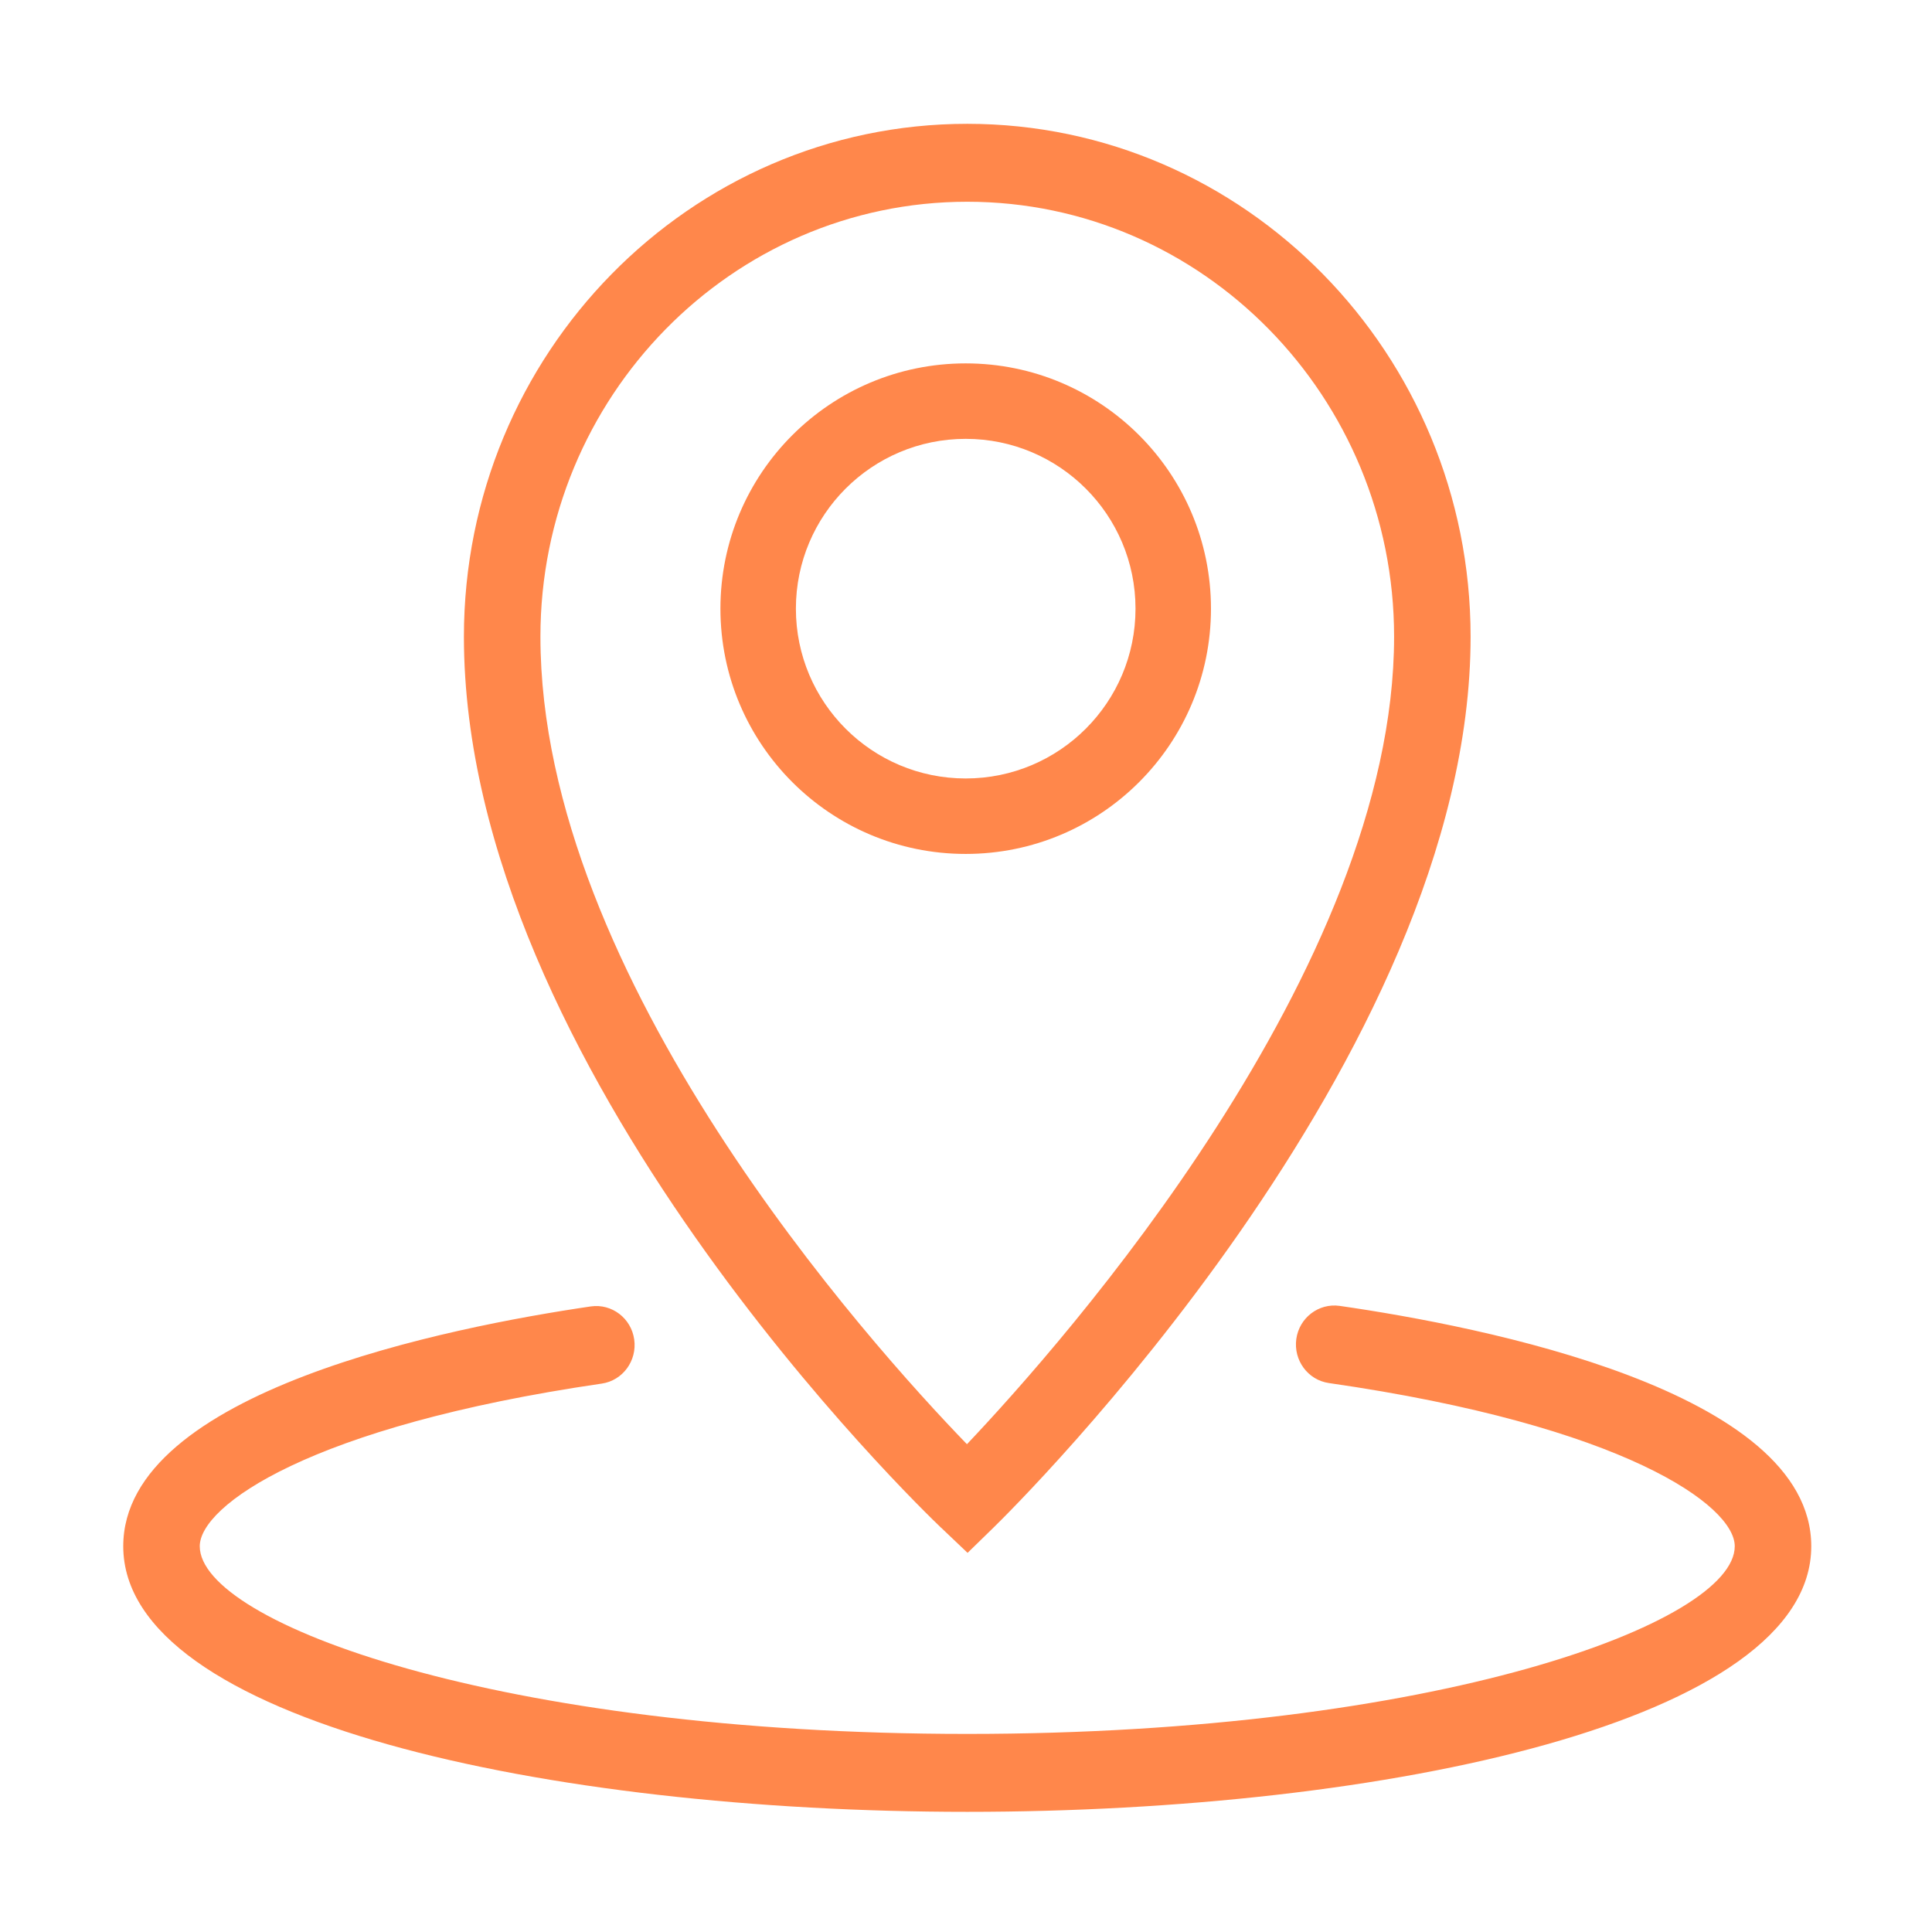 <?xml version="1.0" standalone="no"?><!DOCTYPE svg PUBLIC "-//W3C//DTD SVG 1.1//EN" "http://www.w3.org/Graphics/SVG/1.1/DTD/svg11.dtd"><svg t="1550820022572" class="icon" style="" viewBox="0 0 1024 1024" version="1.1" xmlns="http://www.w3.org/2000/svg" p-id="3314" xmlns:xlink="http://www.w3.org/1999/xlink" width="64" height="64"><defs><style type="text/css"></style></defs><path d="M498.809 809.734v-0.021l14.023 13.336 13.858-13.502c10.32-10.07 252.759-249.224 252.759-472.103 0-149.89-119.679-271.817-266.783-271.817-147.103 0-266.782 121.927-266.782 271.817 0 228.893 242.605 462.449 252.925 472.29z m13.857-702.805c124.737 0 226.231 103.408 226.231 230.515 0 176.107-175.214 373.978-226.396 428.014-51.331-53.06-226.064-246.996-226.064-428.014-0.001-127.107 101.473-230.515 226.229-230.515z" fill="#ff874B" p-id="3315"></path><path d="M709.975 692.135c-11.027-1.519-21.326 6.263-22.907 17.562-1.561 11.275 6.158 21.742 17.248 23.345 156.737 22.575 215.141 65.04 215.141 86.493 0 40.552-158.464 99.477-406.791 99.477s-406.79-58.925-406.79-99.477c0-21.286 57.842-63.522 213.081-86.203 11.09-1.623 18.788-12.089 17.187-23.388-1.582-11.275-11.881-19.078-22.929-17.519-74.551 10.904-247.89 45.089-247.89 127.109 0 92.422 225.044 140.777 447.342 140.777 222.298 0 447.342-48.355 447.342-140.777-0.001-82.478-174.861-116.558-250.034-127.399zM641.841 322.601c0-71.797-58.203-130-130-130s-130 58.203-130 130 58.203 130 130 130 130-58.203 130-130z m-130 90c-49.706 0-90-40.294-90-90s40.294-90 90-90 90 40.294 90 90-40.294 90-90 90z" fill="#ff874B" p-id="3316"></path></svg>